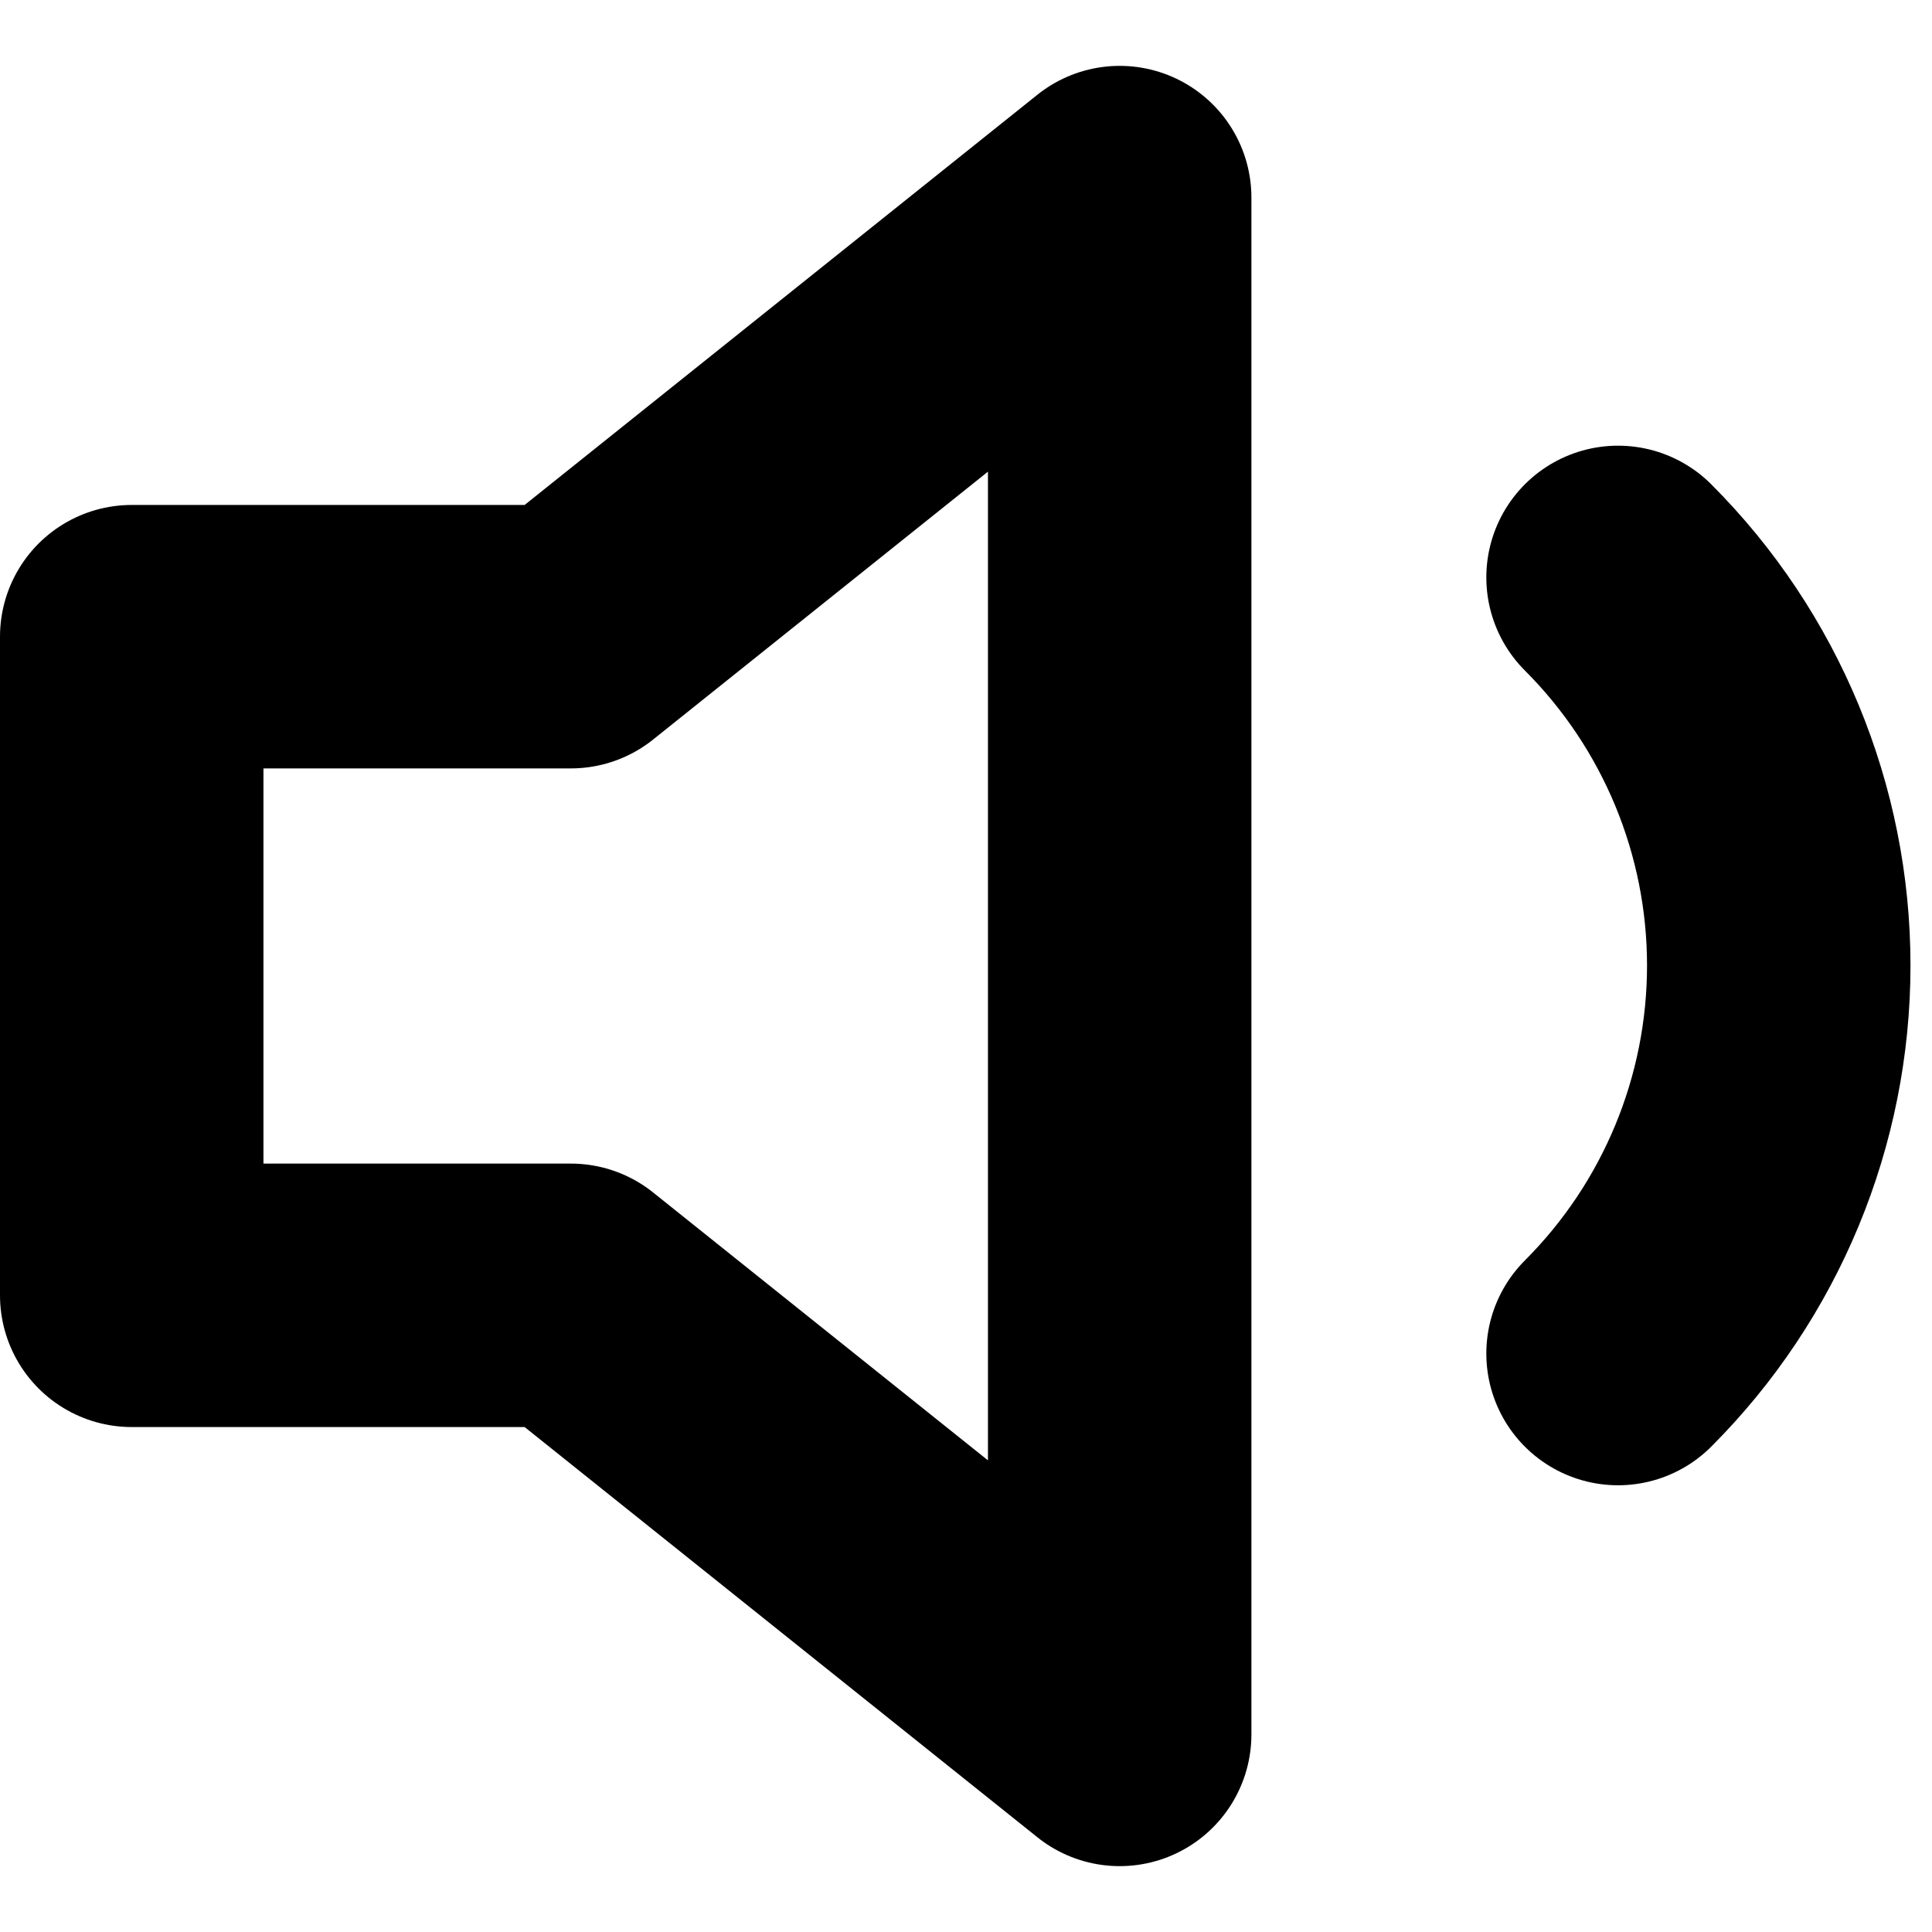 <svg width="22" height="22" viewBox="0 0 22 22" fill="none" xmlns="http://www.w3.org/2000/svg">
<path d="M12.75 2.25L6.5 7.25H1.5V14.75H6.5L12.75 19.75V2.25Z" stroke="currentColor" stroke-width="3" stroke-linecap="round" stroke-linejoin="round"/>
<path d="M18.425 6.575C19.597 7.747 20.255 9.337 20.255 10.994C20.255 12.651 19.597 14.241 18.425 15.413" stroke="currentColor" stroke-width="3" stroke-linecap="round" stroke-linejoin="round"/>
</svg>
